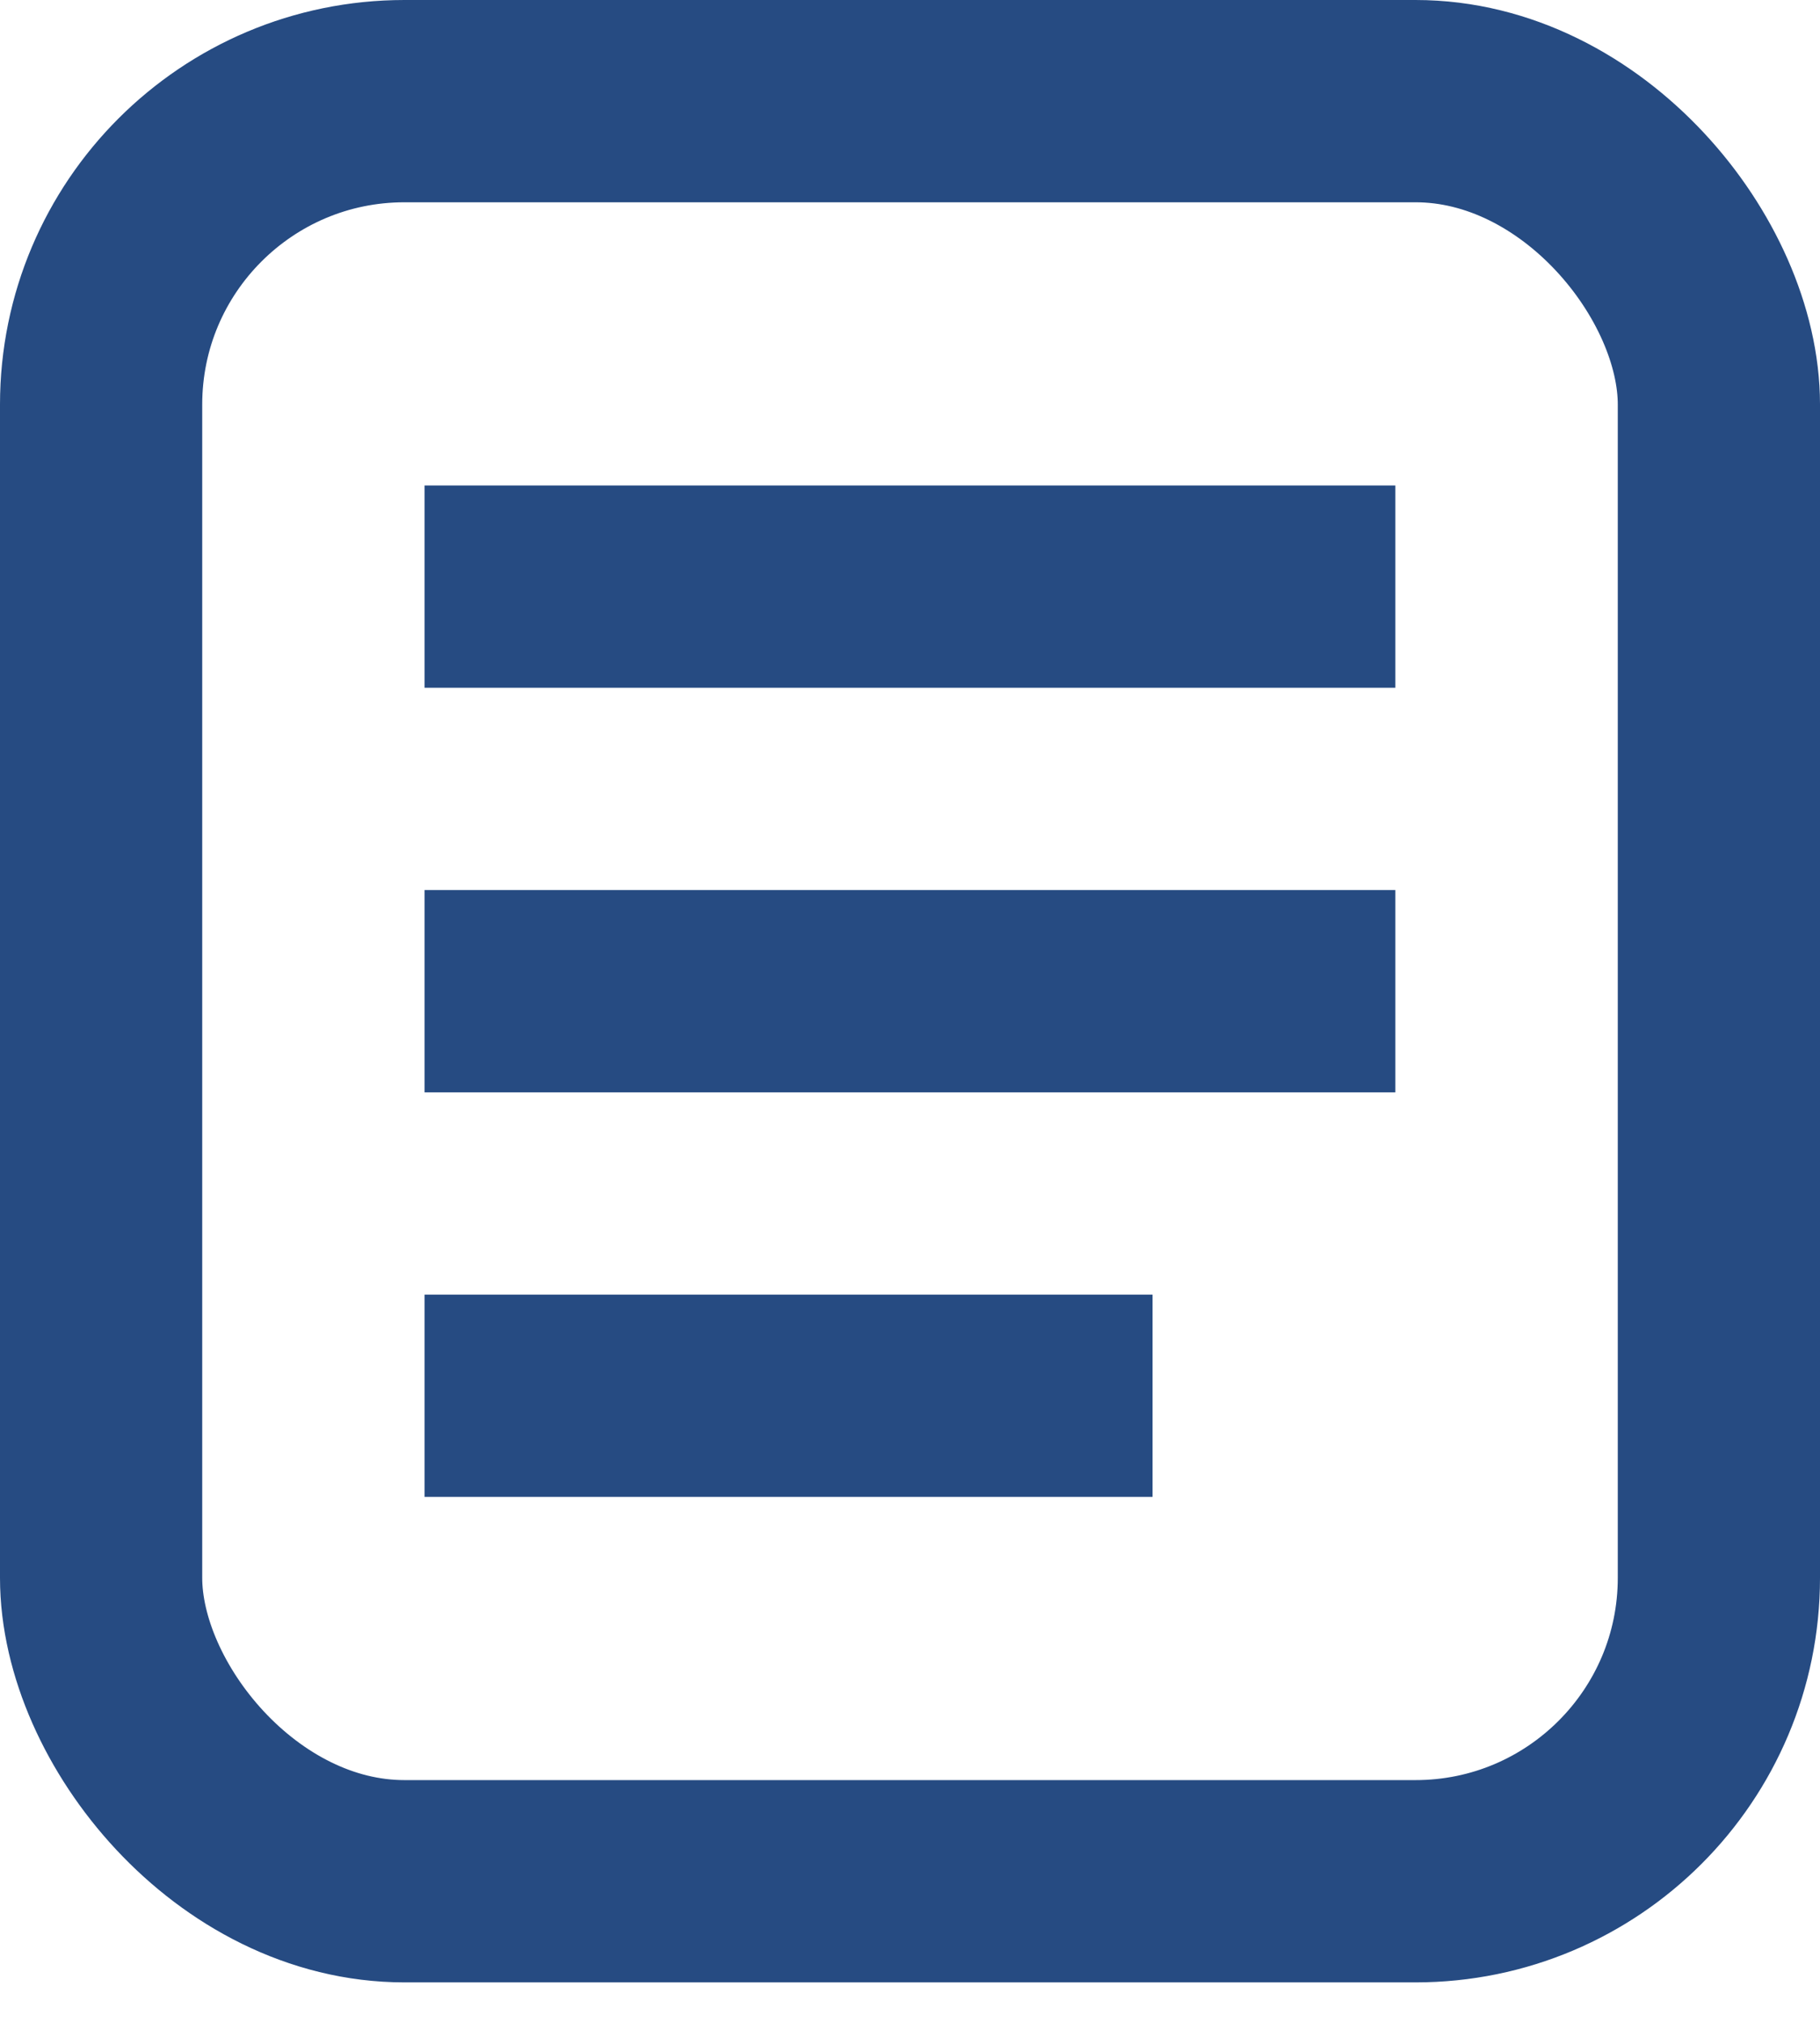 <svg width="18" height="20" viewBox="0 0 18 20" fill="none" xmlns="http://www.w3.org/2000/svg">
<rect x="1" y="1" width="16" height="17.6" rx="3" stroke="#264B82" stroke-width="2"/>
<path d="M4.199 5.8H13.8" stroke="#264B82" stroke-width="2"/>
<path d="M4.199 9.8H13.8" stroke="#264B82" stroke-width="2"/>
<path d="M4.199 13.8H11.399" stroke="#264B82" stroke-width="2"/>
</svg>
